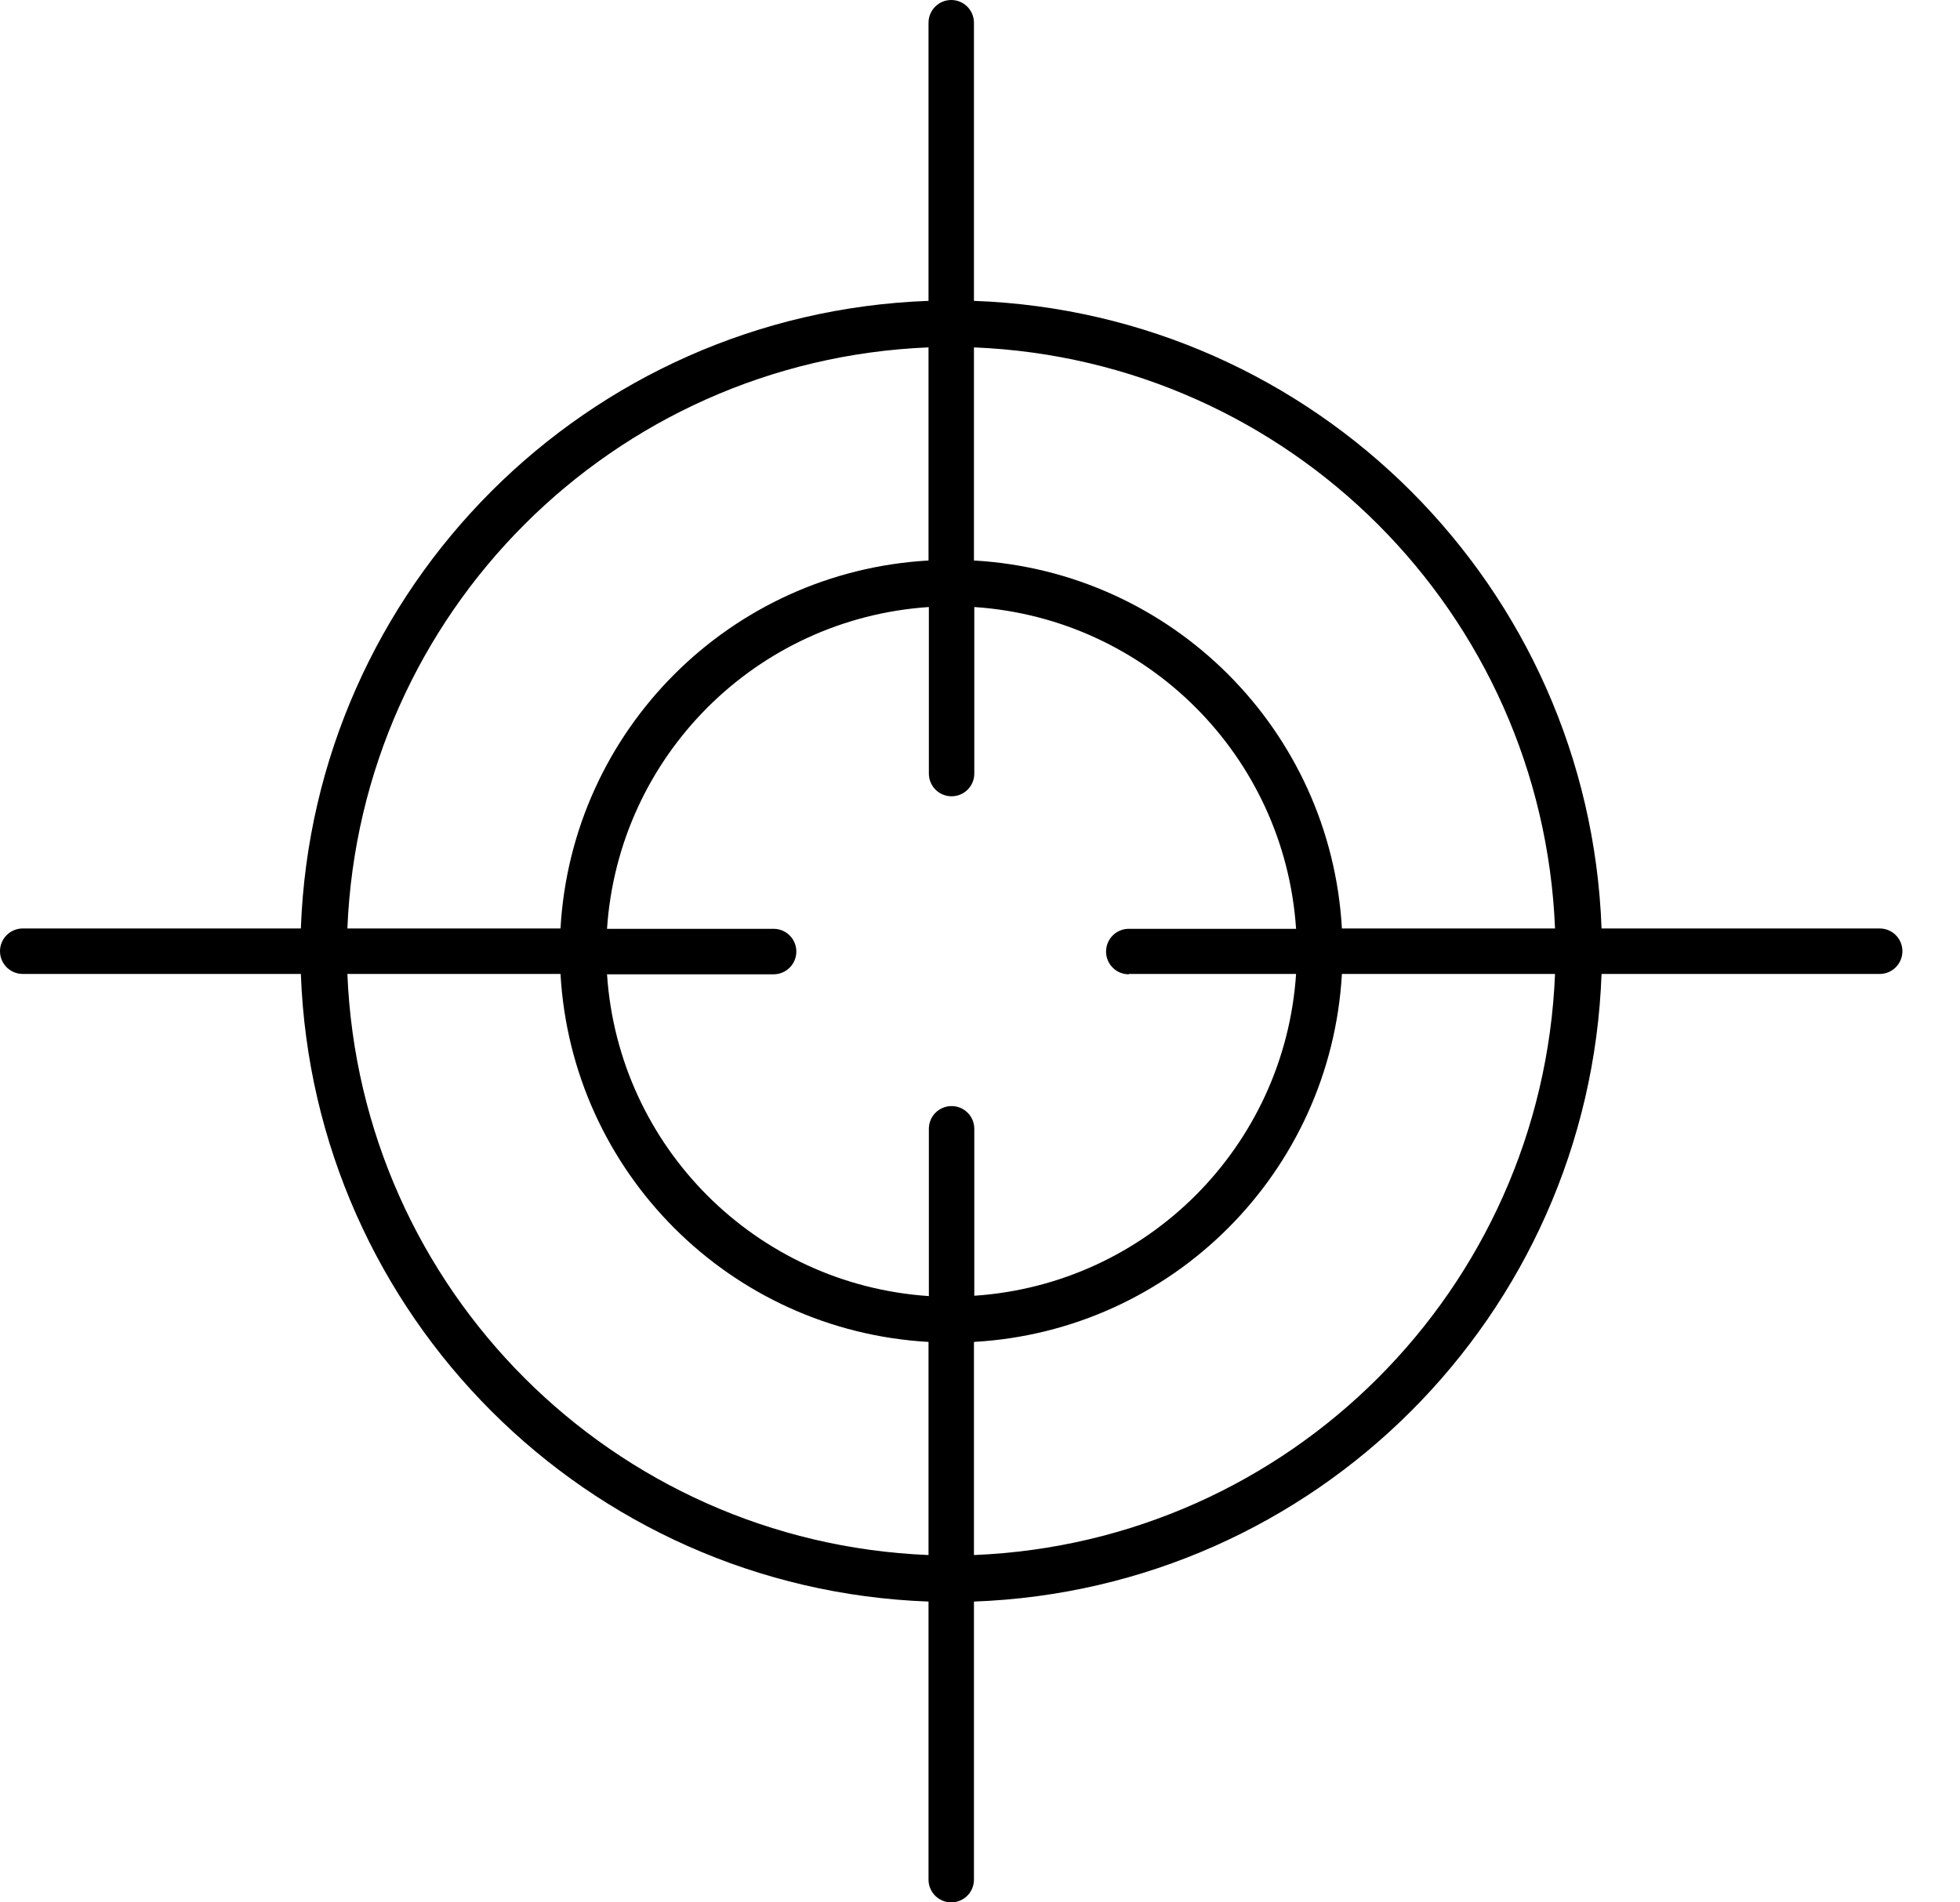 <svg width="34" height="33" viewBox="0 0 34 33" fill="none" xmlns="http://www.w3.org/2000/svg">
<path d="M32.607 16.106H27.782C27.567 10.185 22.816 5.434 16.895 5.219V0.394C16.895 0.177 16.719 0 16.501 0C16.283 0 16.107 0.177 16.107 0.394V5.219C10.185 5.434 5.435 10.185 5.219 16.106H0.395C0.177 16.106 0 16.282 4.03148e-07 16.5C-0 16.718 0.176 16.894 0.394 16.895C0.394 16.895 0.394 16.895 0.395 16.895H5.219C5.435 22.816 10.185 27.566 16.107 27.782V32.606C16.107 32.824 16.284 33 16.501 33C16.719 33 16.895 32.824 16.895 32.606V27.782C22.816 27.566 27.567 22.816 27.782 16.895H32.607C32.825 16.895 33.001 16.718 33.001 16.5C33.001 16.282 32.825 16.106 32.607 16.106ZM16.107 6.026V9.723C12.665 9.918 9.918 12.665 9.723 16.106H6.026C6.25 10.634 10.634 6.249 16.107 6.026ZM16.107 26.975C10.634 26.752 6.25 22.367 6.026 16.895H9.723C9.918 20.336 12.665 23.083 16.107 23.278V26.975ZM16.507 19.187C16.289 19.187 16.113 19.363 16.113 19.581V22.483C13.116 22.283 10.73 19.897 10.53 16.901H13.42C13.638 16.901 13.814 16.724 13.814 16.506C13.814 16.289 13.638 16.112 13.42 16.112H10.53C10.73 13.116 13.116 10.73 16.113 10.53V13.42C16.113 13.637 16.29 13.814 16.508 13.813C16.725 13.813 16.901 13.637 16.901 13.42V10.53C19.898 10.73 22.283 13.116 22.483 16.112H19.581C19.364 16.112 19.187 16.288 19.187 16.506C19.186 16.724 19.363 16.901 19.58 16.901C19.581 16.901 19.581 16.901 19.581 16.901V16.895H22.483C22.283 19.891 19.898 22.277 16.901 22.477V19.581C16.901 19.363 16.725 19.187 16.507 19.187ZM16.895 26.975V23.278C20.336 23.083 23.083 20.336 23.278 16.895H26.975C26.752 22.367 22.367 26.752 16.895 26.975ZM23.278 16.106C23.083 12.665 20.336 9.918 16.895 9.723V6.026C22.367 6.249 26.752 10.634 26.975 16.106H23.278Z" fill="black"/>
</svg>
